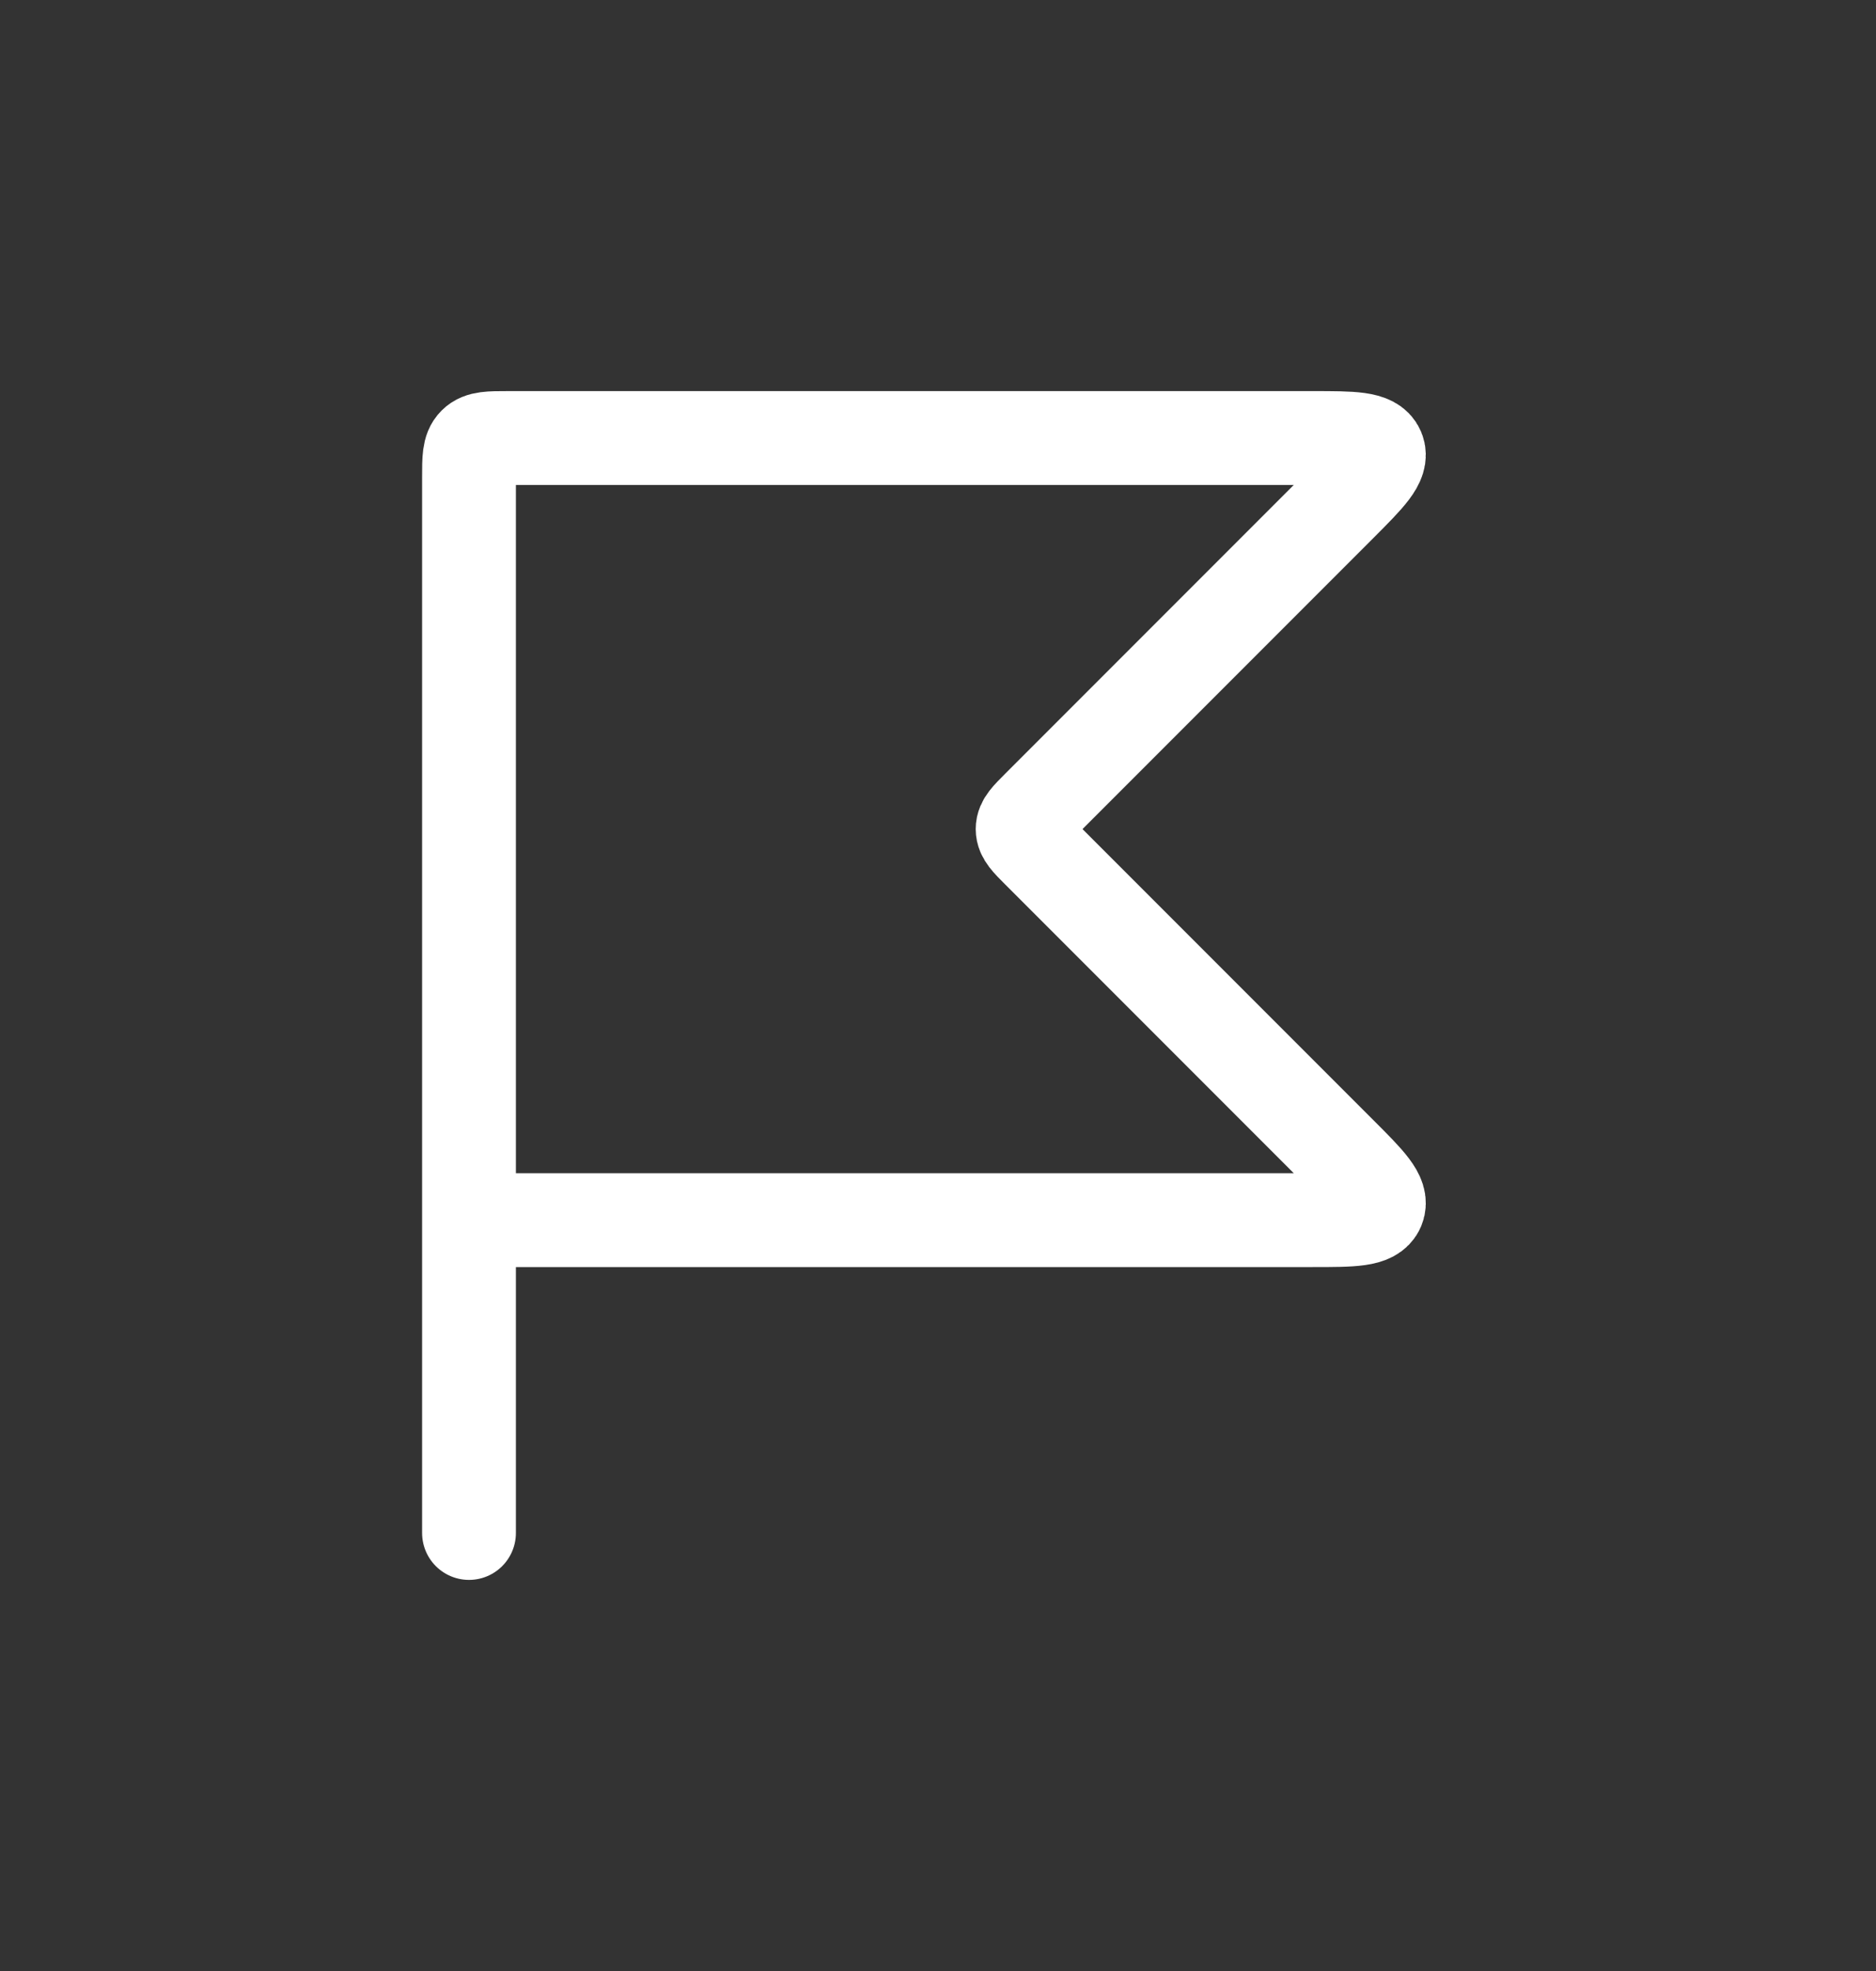 <svg width="20" height="21" viewBox="0 0 20 21" fill="none" xmlns="http://www.w3.org/2000/svg">
<rect x="0" y="0" width="20" height="21" fill="#333333" stroke="none"/>
<path d="M5 13V5.083C5 4.887 5 4.789 5.061 4.728C5.122 4.667 5.22 4.667 5.417 4.667H13.994C14.422 4.667 14.636 4.667 14.69 4.795C14.743 4.924 14.591 5.075 14.289 5.378L11.069 8.598C10.958 8.709 10.902 8.764 10.902 8.833C10.902 8.902 10.958 8.958 11.069 9.069L14.289 12.289C14.591 12.591 14.743 12.743 14.69 12.871C14.636 13 14.422 13 13.994 13H5ZM5 13V16.333" stroke="white" stroke-linecap="round"/>
</svg>
